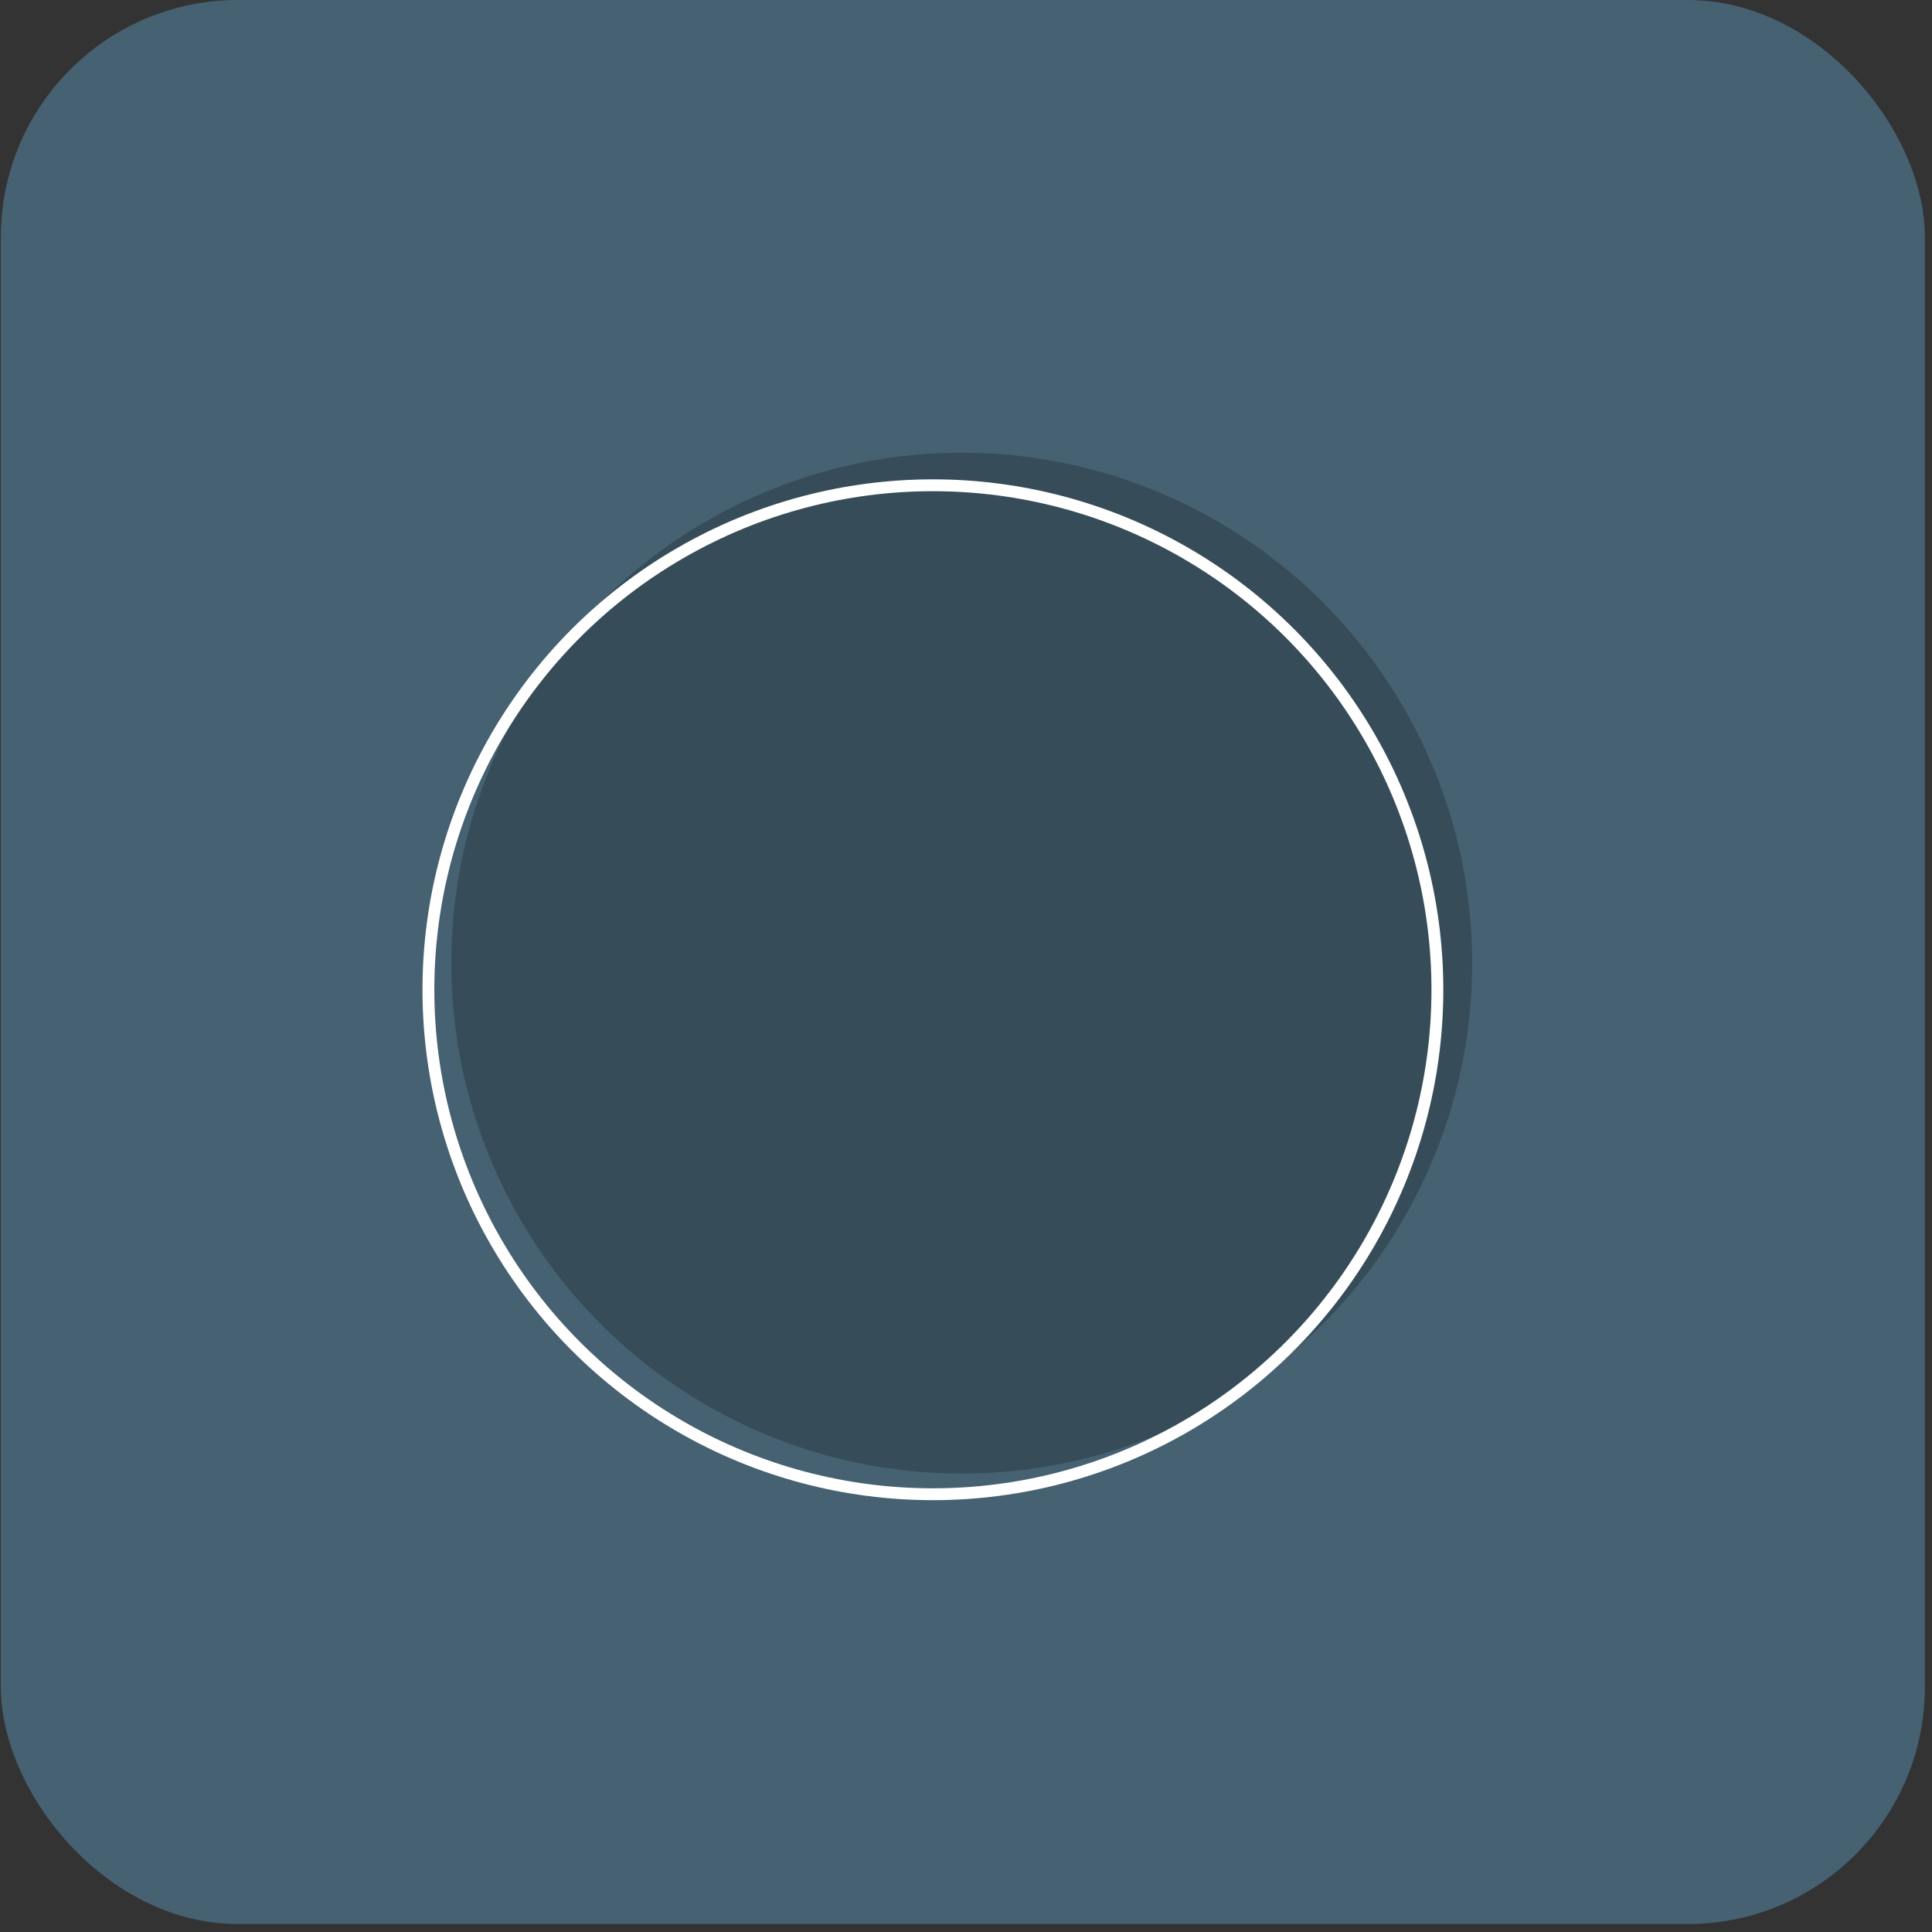 <svg width="163" height="163" viewBox="0 0 163 163" fill="none" xmlns="http://www.w3.org/2000/svg">
<rect x="0" y="0" width="163" height="163" fill="#333333" stroke="none"/>
<rect x="0.071" width="162.328" height="162.328" rx="20" fill="#456172"/>
<circle cx="81.141" cy="81.258" r="43.063" fill="black" fill-opacity="0.22"/>
<circle cx="78.707" cy="83.504" r="42.563" stroke="white"/>
</svg>

